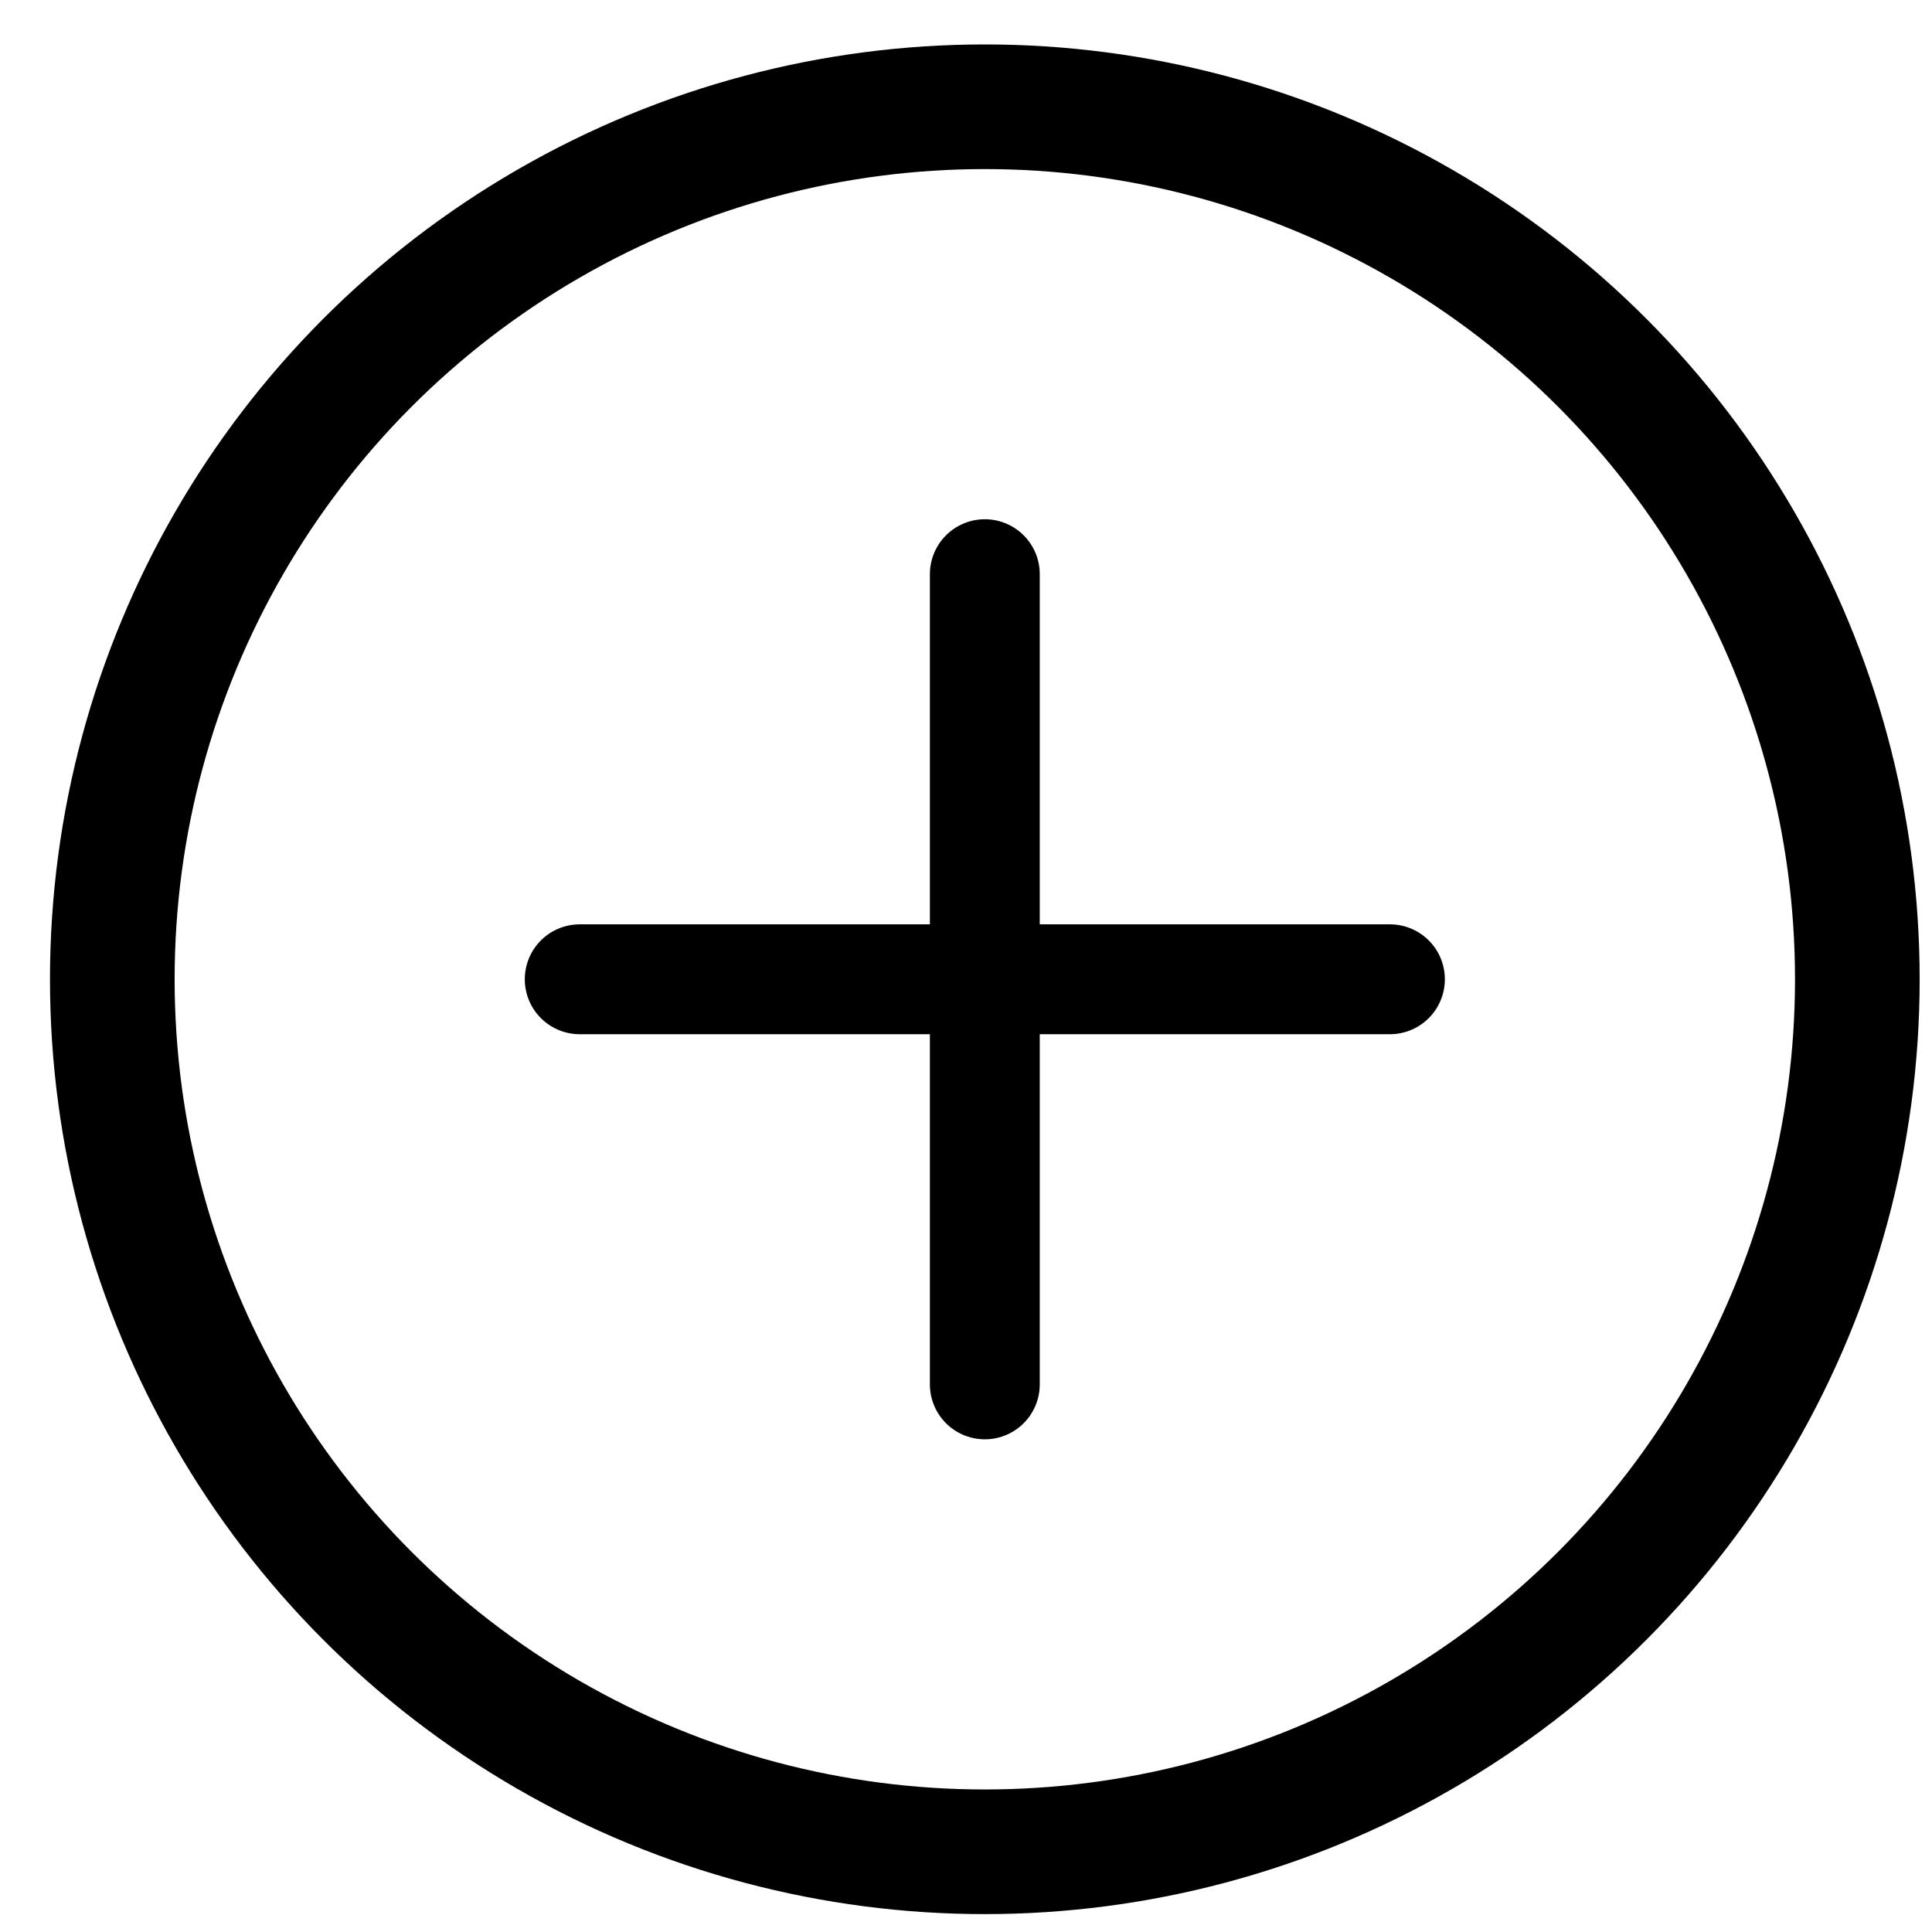<svg width="31" height="31" viewBox="0 0 31 31" fill="none" xmlns="http://www.w3.org/2000/svg">
<path d="M9.302 15.713H15.802M15.802 15.713H22.302M15.802 15.713V9.213M15.802 15.713V22.213" stroke="black" stroke-width="1.763" stroke-linecap="round" stroke-linejoin="round"/>
<circle cx="15.802" cy="15.713" r="14" stroke="black" stroke-width="2"/>
</svg>
